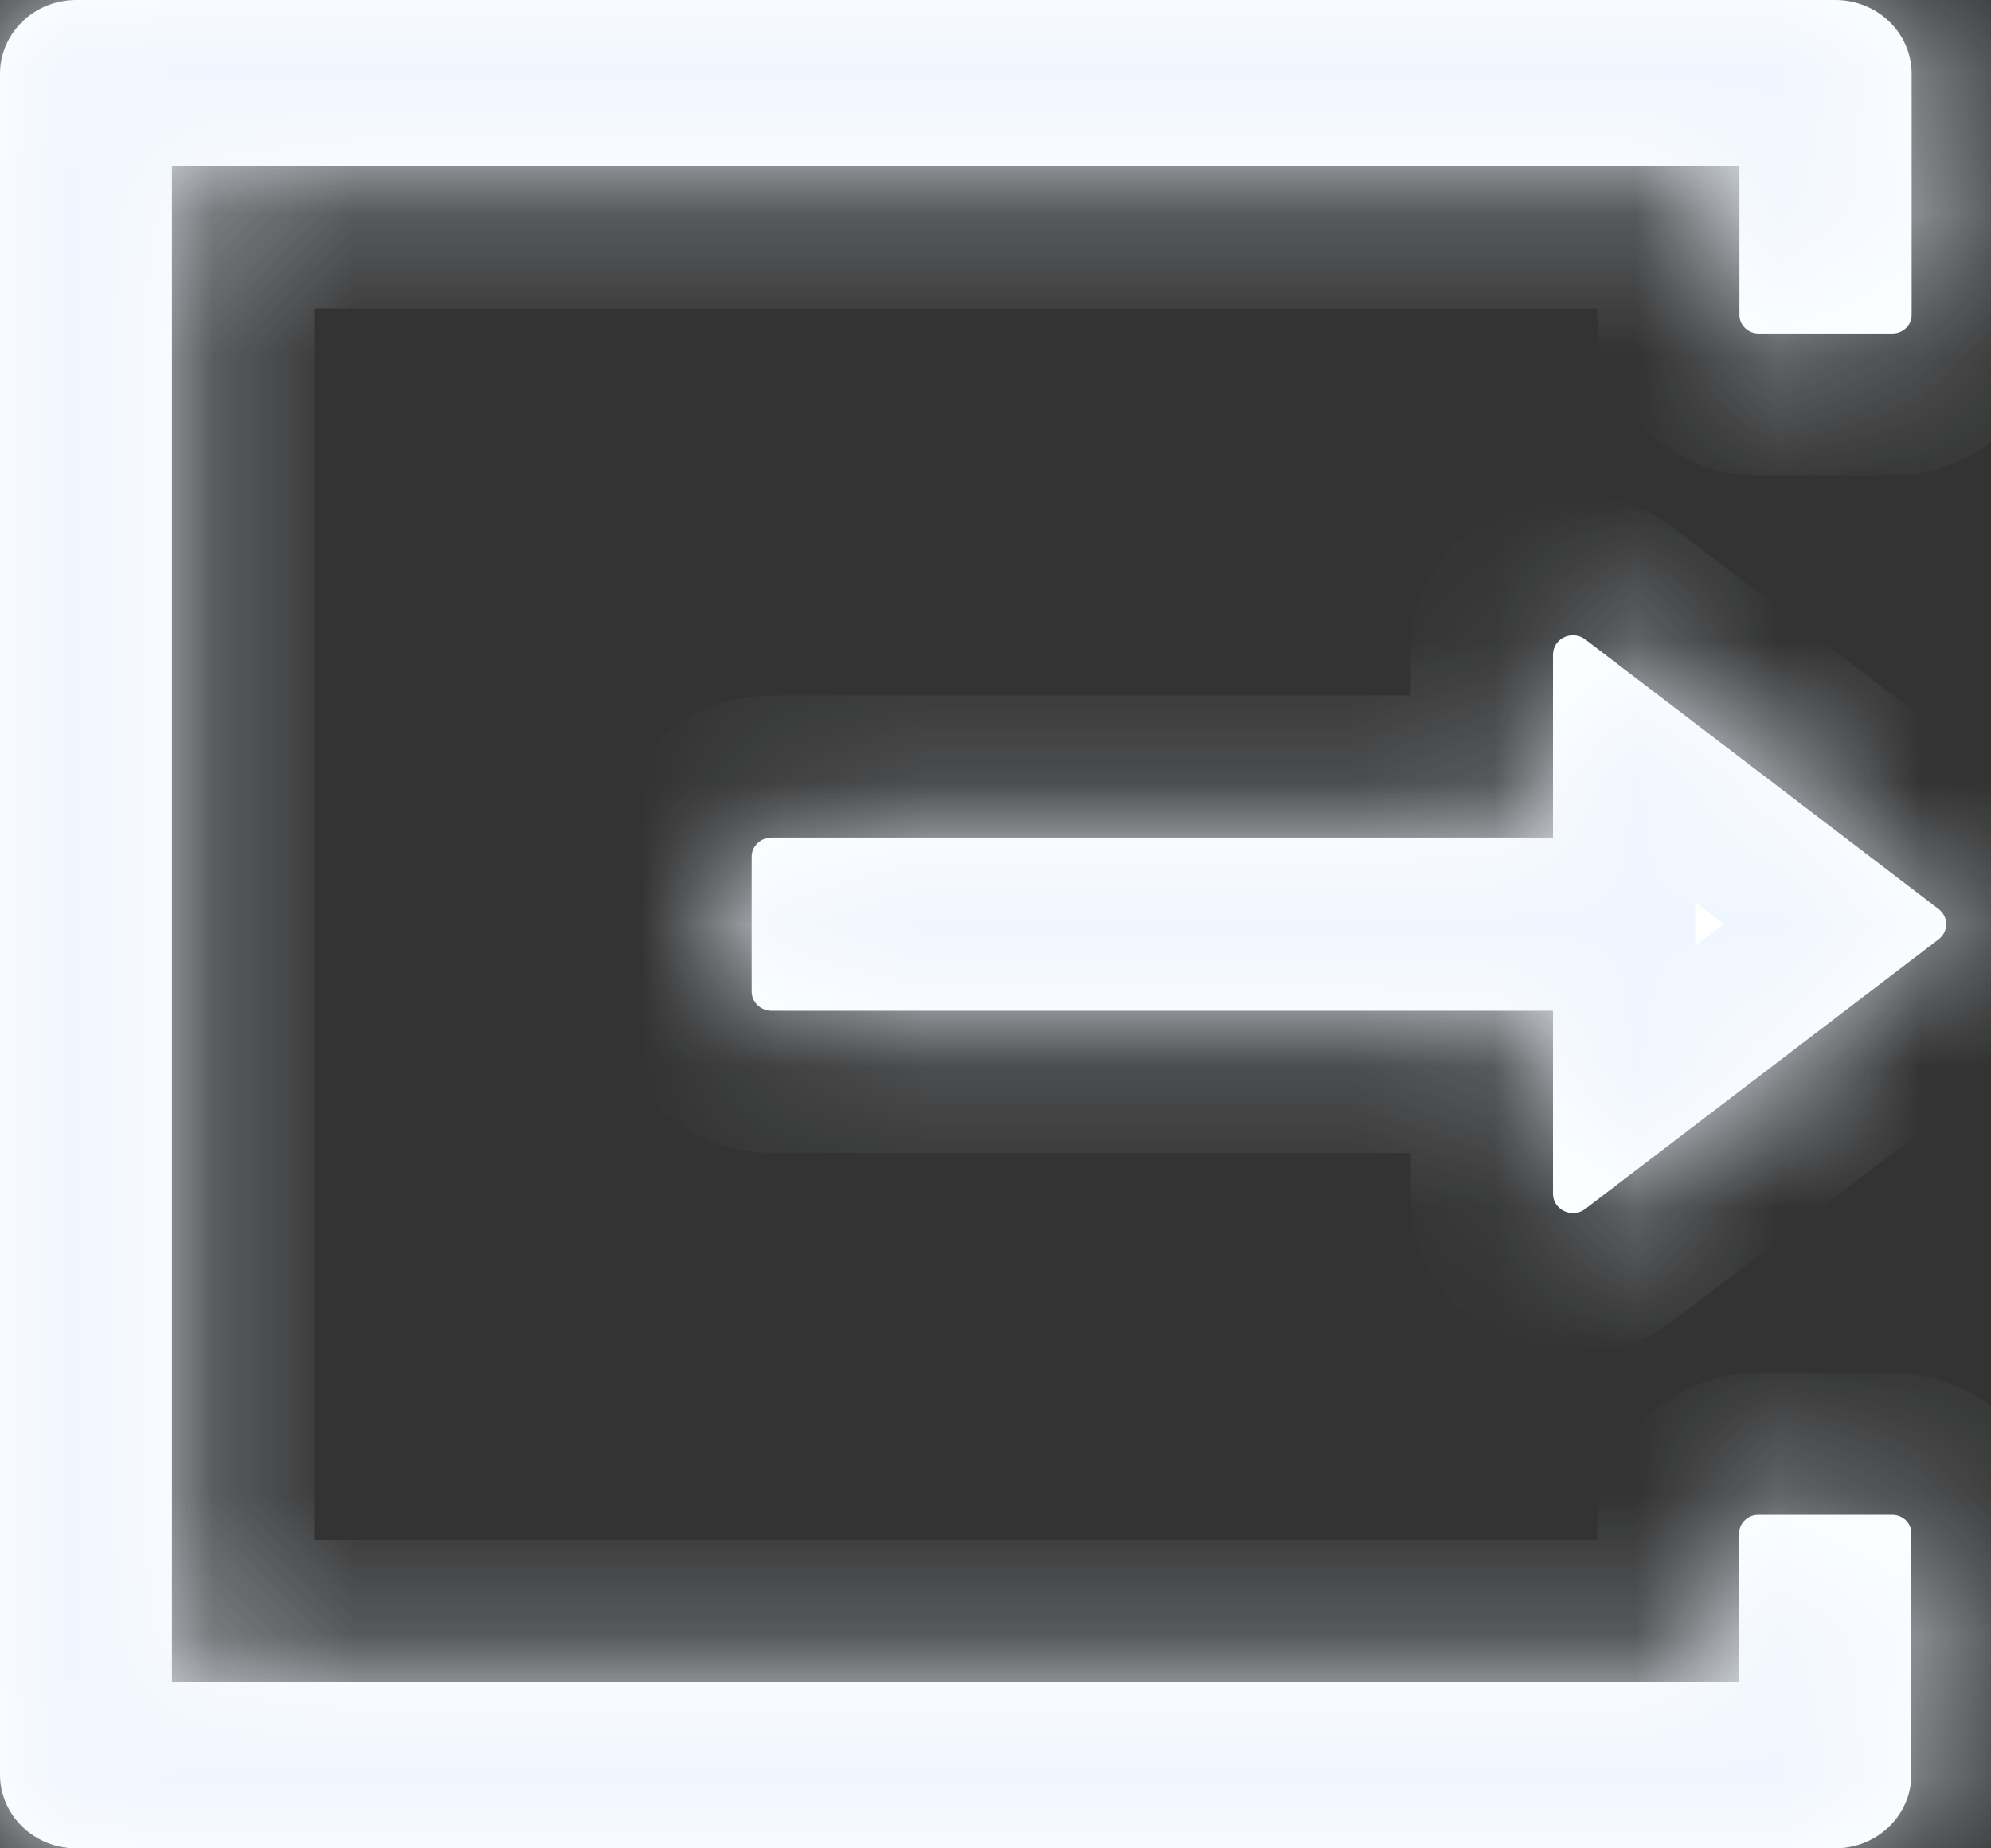 ﻿<?xml version="1.0" encoding="utf-8"?>
<svg version="1.1" xmlns:xlink="http://www.w3.org/1999/xlink" width="14px" height="13px" xmlns="http://www.w3.org/2000/svg">
  <rect width="100%" height="100%" fill="#333333" stroke="none"/>
  <defs>
    <pattern id="BGPattern" patternUnits="userSpaceOnUse" alignment="0 0" imageRepeat="None" />
    <mask fill="white" id="Clip19">
      <path d="M 13.44 10.784  C 13.44 10.711  13.379 10.654  13.305 10.654  L 12.364 10.654  C 12.29 10.654  12.229 10.713  12.229 10.784  L 12.229 11.83  L 1.209 11.83  L 1.209 1.17  L 12.231 1.17  L 12.231 2.216  C 12.231 2.287  12.292 2.346  12.365 2.346  L 13.307 2.346  C 13.38 2.346  13.442 2.289  13.442 2.216  L 13.442 0.52  C 13.442 0.232  13.202 0  12.905 0  L 0.537 0  C 0.24 0  0 0.232  0 0.52  L 0 12.48  C 0 12.768  0.24 13  0.537 13  L 12.903 13  C 13.2 13  13.44 12.768  13.44 12.48  L 13.44 10.784  Z M 13.631 6.607  C 13.703 6.552  13.703 6.448  13.631 6.393  L 11.148 4.498  C 11.055 4.426  10.92 4.491  10.92 4.604  L 10.92 5.891  L 5.425 5.891  C 5.348 5.891  5.285 5.952  5.285 6.026  L 5.285 6.974  C 5.285 7.048  5.348 7.109  5.425 7.109  L 10.92 7.109  L 10.92 8.396  C 10.92 8.509  11.056 8.574  11.148 8.502  L 13.631 6.607  Z " fill-rule="evenodd" />
    </mask>
  </defs>
  <g transform="matrix(1 0 0 1 -50 -89 )">
    <path d="M 13.44 10.784  C 13.44 10.711  13.379 10.654  13.305 10.654  L 12.364 10.654  C 12.29 10.654  12.229 10.713  12.229 10.784  L 12.229 11.83  L 1.209 11.83  L 1.209 1.17  L 12.231 1.17  L 12.231 2.216  C 12.231 2.287  12.292 2.346  12.365 2.346  L 13.307 2.346  C 13.38 2.346  13.442 2.289  13.442 2.216  L 13.442 0.52  C 13.442 0.232  13.202 0  12.905 0  L 0.537 0  C 0.24 0  0 0.232  0 0.52  L 0 12.48  C 0 12.768  0.24 13  0.537 13  L 12.903 13  C 13.2 13  13.44 12.768  13.44 12.48  L 13.44 10.784  Z M 13.631 6.607  C 13.703 6.552  13.703 6.448  13.631 6.393  L 11.148 4.498  C 11.055 4.426  10.92 4.491  10.92 4.604  L 10.92 5.891  L 5.425 5.891  C 5.348 5.891  5.285 5.952  5.285 6.026  L 5.285 6.974  C 5.285 7.048  5.348 7.109  5.425 7.109  L 10.92 7.109  L 10.92 8.396  C 10.92 8.509  11.056 8.574  11.148 8.502  L 13.631 6.607  Z " fill-rule="nonzero" fill="rgba(255, 255, 255, 1)" stroke="none" transform="matrix(1 0 0 1 50 89 )" class="fill" />
    <path d="M 13.44 10.784  C 13.44 10.711  13.379 10.654  13.305 10.654  L 12.364 10.654  C 12.29 10.654  12.229 10.713  12.229 10.784  L 12.229 11.83  L 1.209 11.83  L 1.209 1.17  L 12.231 1.17  L 12.231 2.216  C 12.231 2.287  12.292 2.346  12.365 2.346  L 13.307 2.346  C 13.38 2.346  13.442 2.289  13.442 2.216  L 13.442 0.52  C 13.442 0.232  13.202 0  12.905 0  L 0.537 0  C 0.24 0  0 0.232  0 0.52  L 0 12.48  C 0 12.768  0.24 13  0.537 13  L 12.903 13  C 13.2 13  13.44 12.768  13.44 12.48  L 13.44 10.784  Z " stroke-width="2" stroke-dasharray="0" stroke="rgba(240, 246, 255, 1)" fill="none" transform="matrix(1 0 0 1 50 89 )" class="stroke" mask="url(#Clip19)" />
    <path d="M 13.631 6.607  C 13.703 6.552  13.703 6.448  13.631 6.393  L 11.148 4.498  C 11.055 4.426  10.92 4.491  10.92 4.604  L 10.92 5.891  L 5.425 5.891  C 5.348 5.891  5.285 5.952  5.285 6.026  L 5.285 6.974  C 5.285 7.048  5.348 7.109  5.425 7.109  L 10.92 7.109  L 10.92 8.396  C 10.92 8.509  11.056 8.574  11.148 8.502  L 13.631 6.607  Z " stroke-width="2" stroke-dasharray="0" stroke="rgba(240, 246, 255, 1)" fill="none" transform="matrix(1 0 0 1 50 89 )" class="stroke" mask="url(#Clip19)" />
  </g>
</svg>